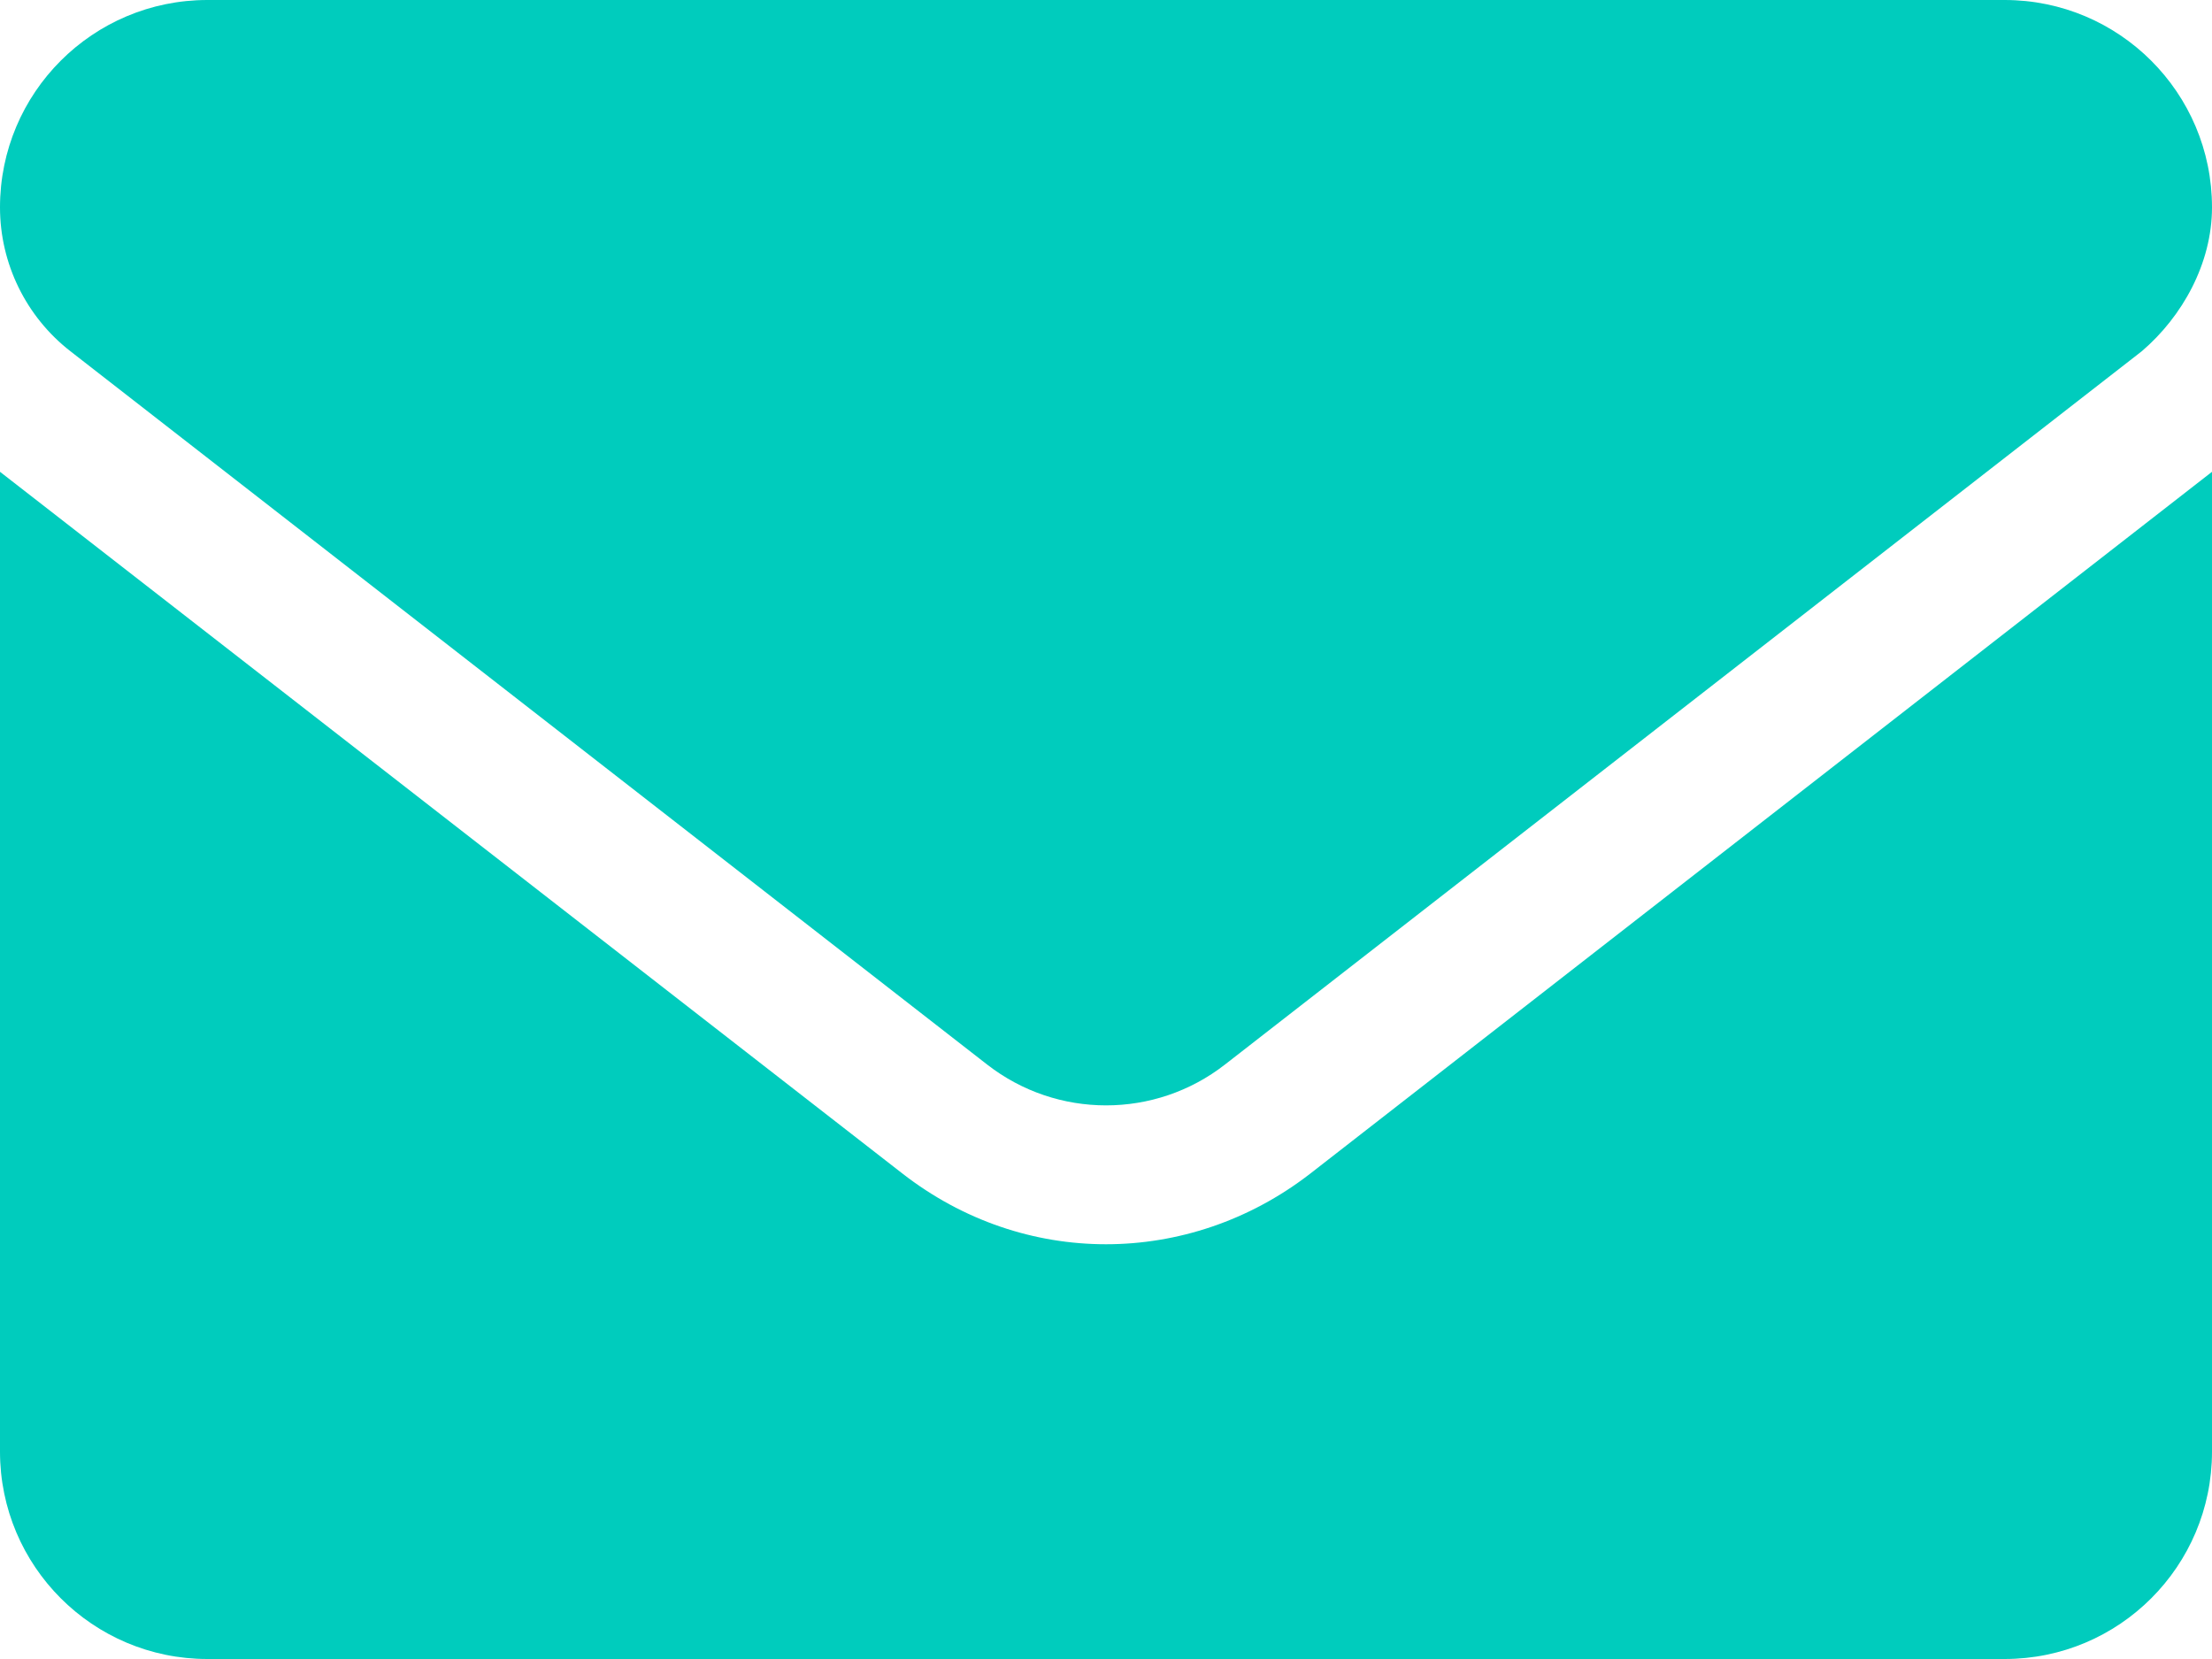 <svg width="24" height="18" viewBox="0 0 24 18" fill="none" xmlns="http://www.w3.org/2000/svg">
<path d="M12 13.5C11.225 13.5 10.45 13.246 9.789 12.731L0 5.119V15.75C0 16.992 1.007 18 2.25 18H21.75C22.993 18 24 16.993 24 15.75V5.119L14.213 12.736C13.552 13.247 12.773 13.5 12 13.5ZM0.764 3.811L10.71 11.55C11.469 12.141 12.533 12.141 13.291 11.55L23.238 3.811C23.677 3.436 24 2.859 24 2.25C24 1.007 22.992 0 21.75 0H2.25C1.007 0 0 1.007 0 2.25C0 2.859 0.282 3.436 0.764 3.811Z" fill="#00CCBD"/>
</svg>
